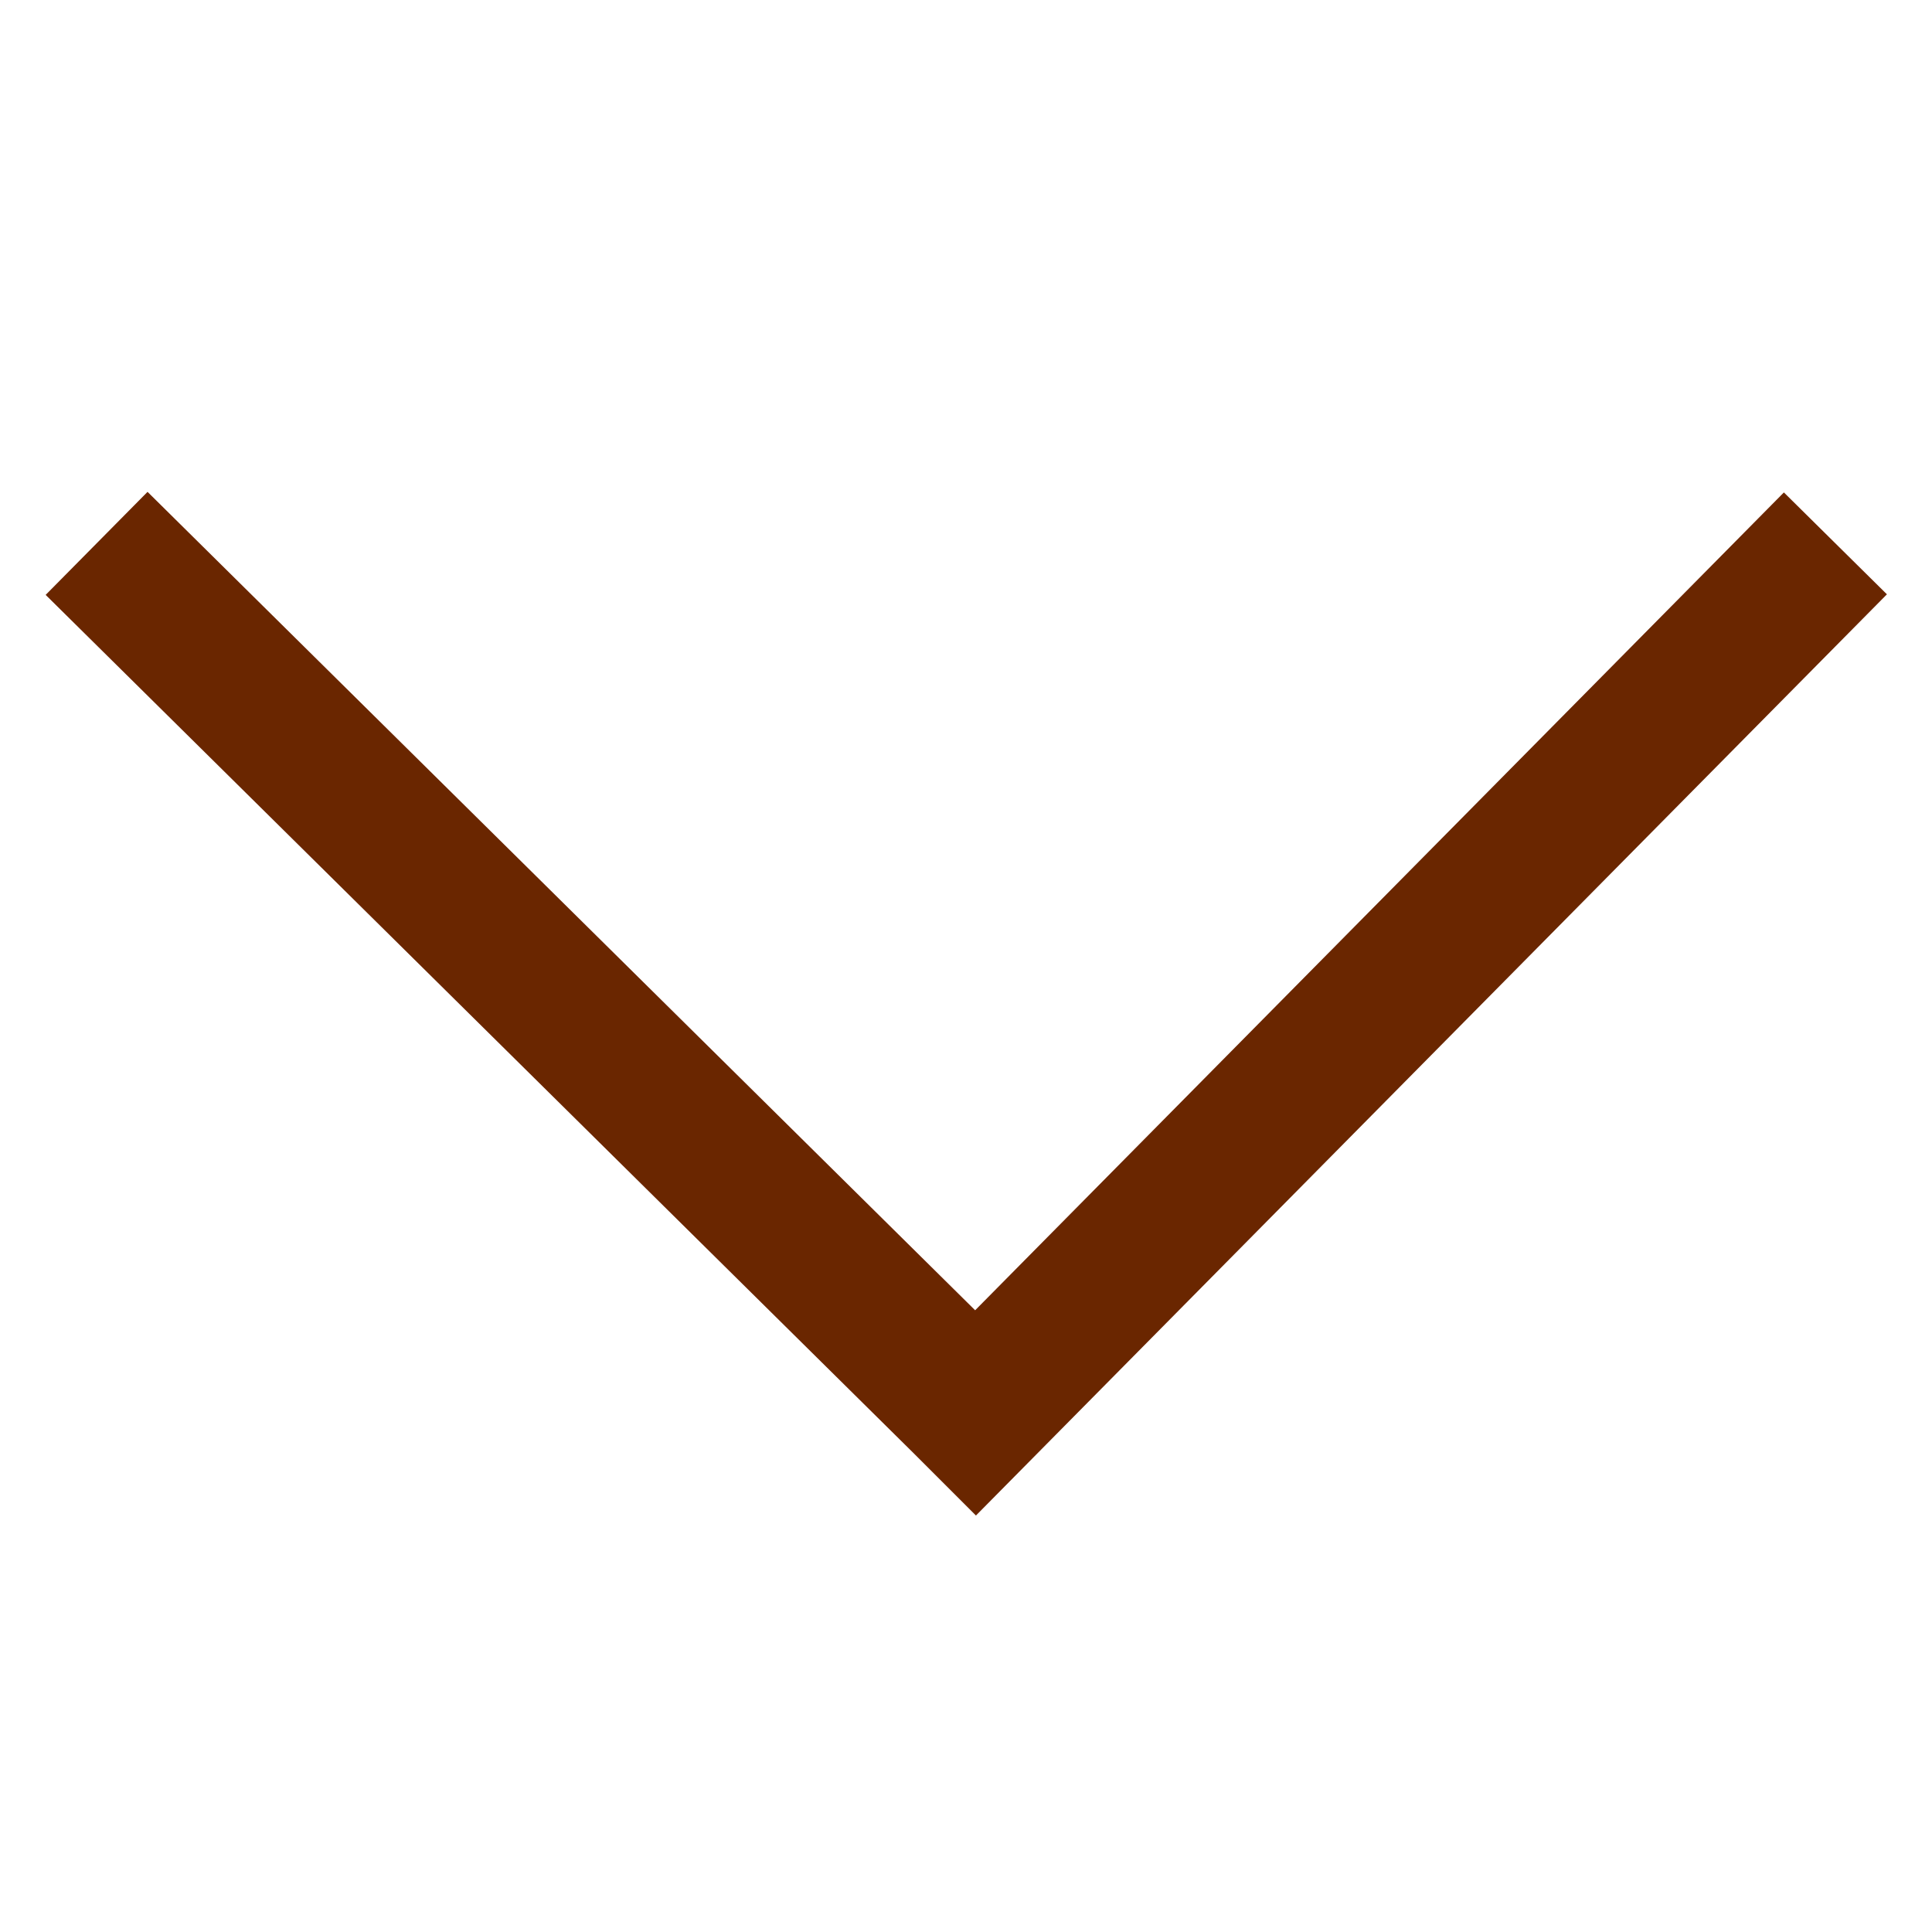 <?xml version="1.0" encoding="utf-8"?>
<!-- Generator: Adobe Illustrator 21.1.0, SVG Export Plug-In . SVG Version: 6.00 Build 0)  -->
<svg version="1.1" id="Layer_1" xmlns="http://www.w3.org/2000/svg" xmlns:xlink="http://www.w3.org/1999/xlink" x="0px" y="0px"
	 viewBox="0 0 80 80" style="enable-background:new 0 0 80 80;" xml:space="preserve">
<style type="text/css">
	.st0{fill:none;stroke:#6A2600;stroke-width:6;stroke-miterlimit:10;}
</style>
<title>Artboard 1</title>
<polyline class="st0" points="76,22.5 40.4,58.5 40,58.1 4,22.5 "/>
</svg>
